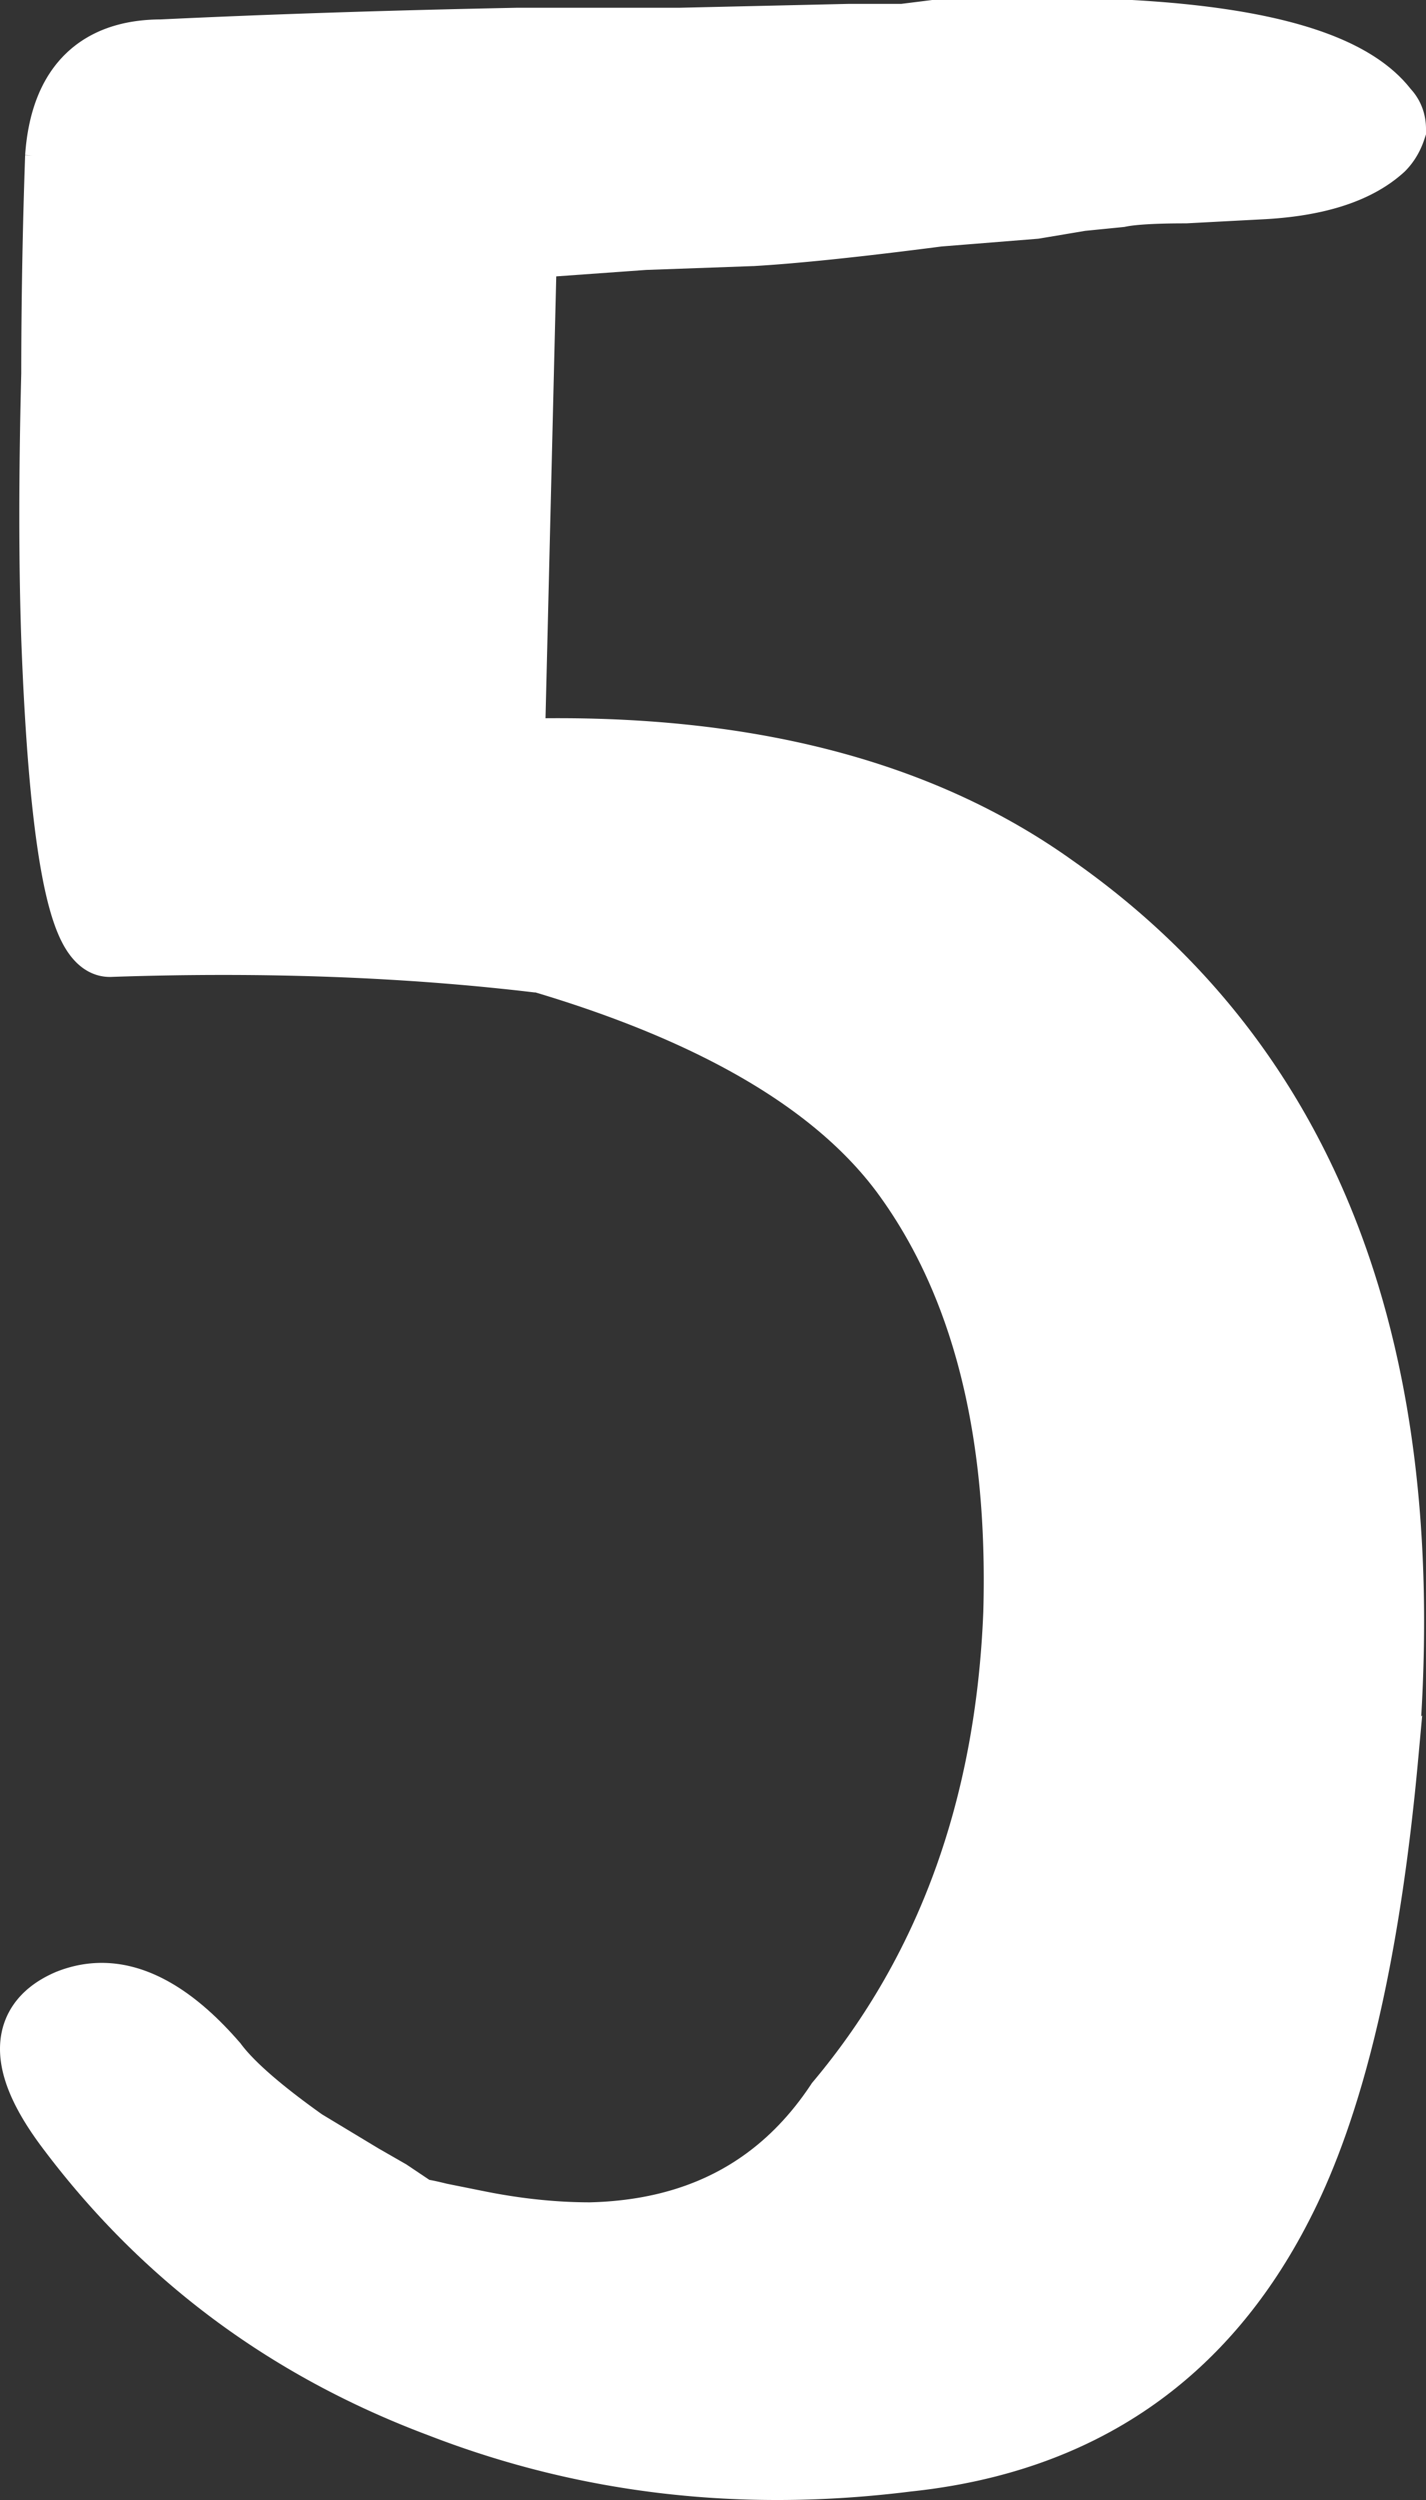 <svg width="89" height="156" fill="none" xmlns="http://www.w3.org/2000/svg"><rect width="100%" height="100%" fill="#333333" stroke="none"/><path d="M87.514 109.705v-.008c2.11-25.279-4.866-43.778-21.156-55.192-8.523-6.093-19.666-8.95-33.336-8.672l.717-29.52 6.535-.468 6.733-.242h.012l.012-.001c2.763-.164 6.64-.57 11.62-1.216l6.004-.482.042-.004.043-.007 2.86-.48 2.38-.238.048-.005.048-.01c.697-.14 1.975-.223 3.903-.223h.026l.026-.001 4.575-.242h.004c3.63-.167 6.479-1 8.337-2.681l.02-.018.019-.019c.443-.445.76-.988.963-1.602L88 8.221v-.162c0-.707-.237-1.35-.724-1.866-1.233-1.59-3.3-2.748-6.013-3.574-2.758-.84-6.302-1.373-10.603-1.617L70.63 1H58.242l-.062.008-1.867.234h-3.336l-10.598.243H32.242c-8.036.161-15.432.404-22.188.727-2.18.004-4.006.604-5.327 1.93-1.312 1.32-1.986 3.22-2.157 5.54l-.001.02-.001.02a397.281 397.281 0 00-.242 13.594c-.16 6.31-.16 11.82 0 16.528v.003c.242 6.475.666 11.363 1.284 14.63.306 1.623.673 2.92 1.13 3.825.415.824 1.125 1.733 2.258 1.654 9.433-.32 18.217.002 26.353.964l.058.007h.155C44.33 64.128 51.595 68.472 55.57 73.85c4.81 6.55 7.116 15.435 6.8 26.762-.476 11.924-4.108 21.882-10.86 29.93l-.036.043-.03.047c-3.343 5.039-8.172 7.636-14.613 7.793-2.174-.001-4.435-.235-6.783-.707l-2.388-.48c-.319-.08-.59-.143-.807-.187a4.883 4.883 0 00-.434-.07l-.028-.028-.083-.055-1.446-.97-.029-.019-.03-.017-1.67-.959-.018-.01-3.567-2.152c-2.701-1.919-4.43-3.453-5.293-4.608l-.021-.029-.024-.027c-3.305-3.821-6.783-5.524-10.283-4.155l-.013.005-.013.005c-.872.369-1.604.869-2.12 1.537-.526.682-.781 1.481-.781 2.353 0 1.674.936 3.573 2.493 5.632 6.064 8.071 13.935 13.92 23.59 17.54 9.322 3.615 19.21 4.762 29.648 3.452 11.098-1.168 19.19-6.699 24.167-16.536 3.3-6.47 5.486-15.909 6.616-28.235z" fill="#fff" stroke="#fff" stroke-width="2"/></svg>